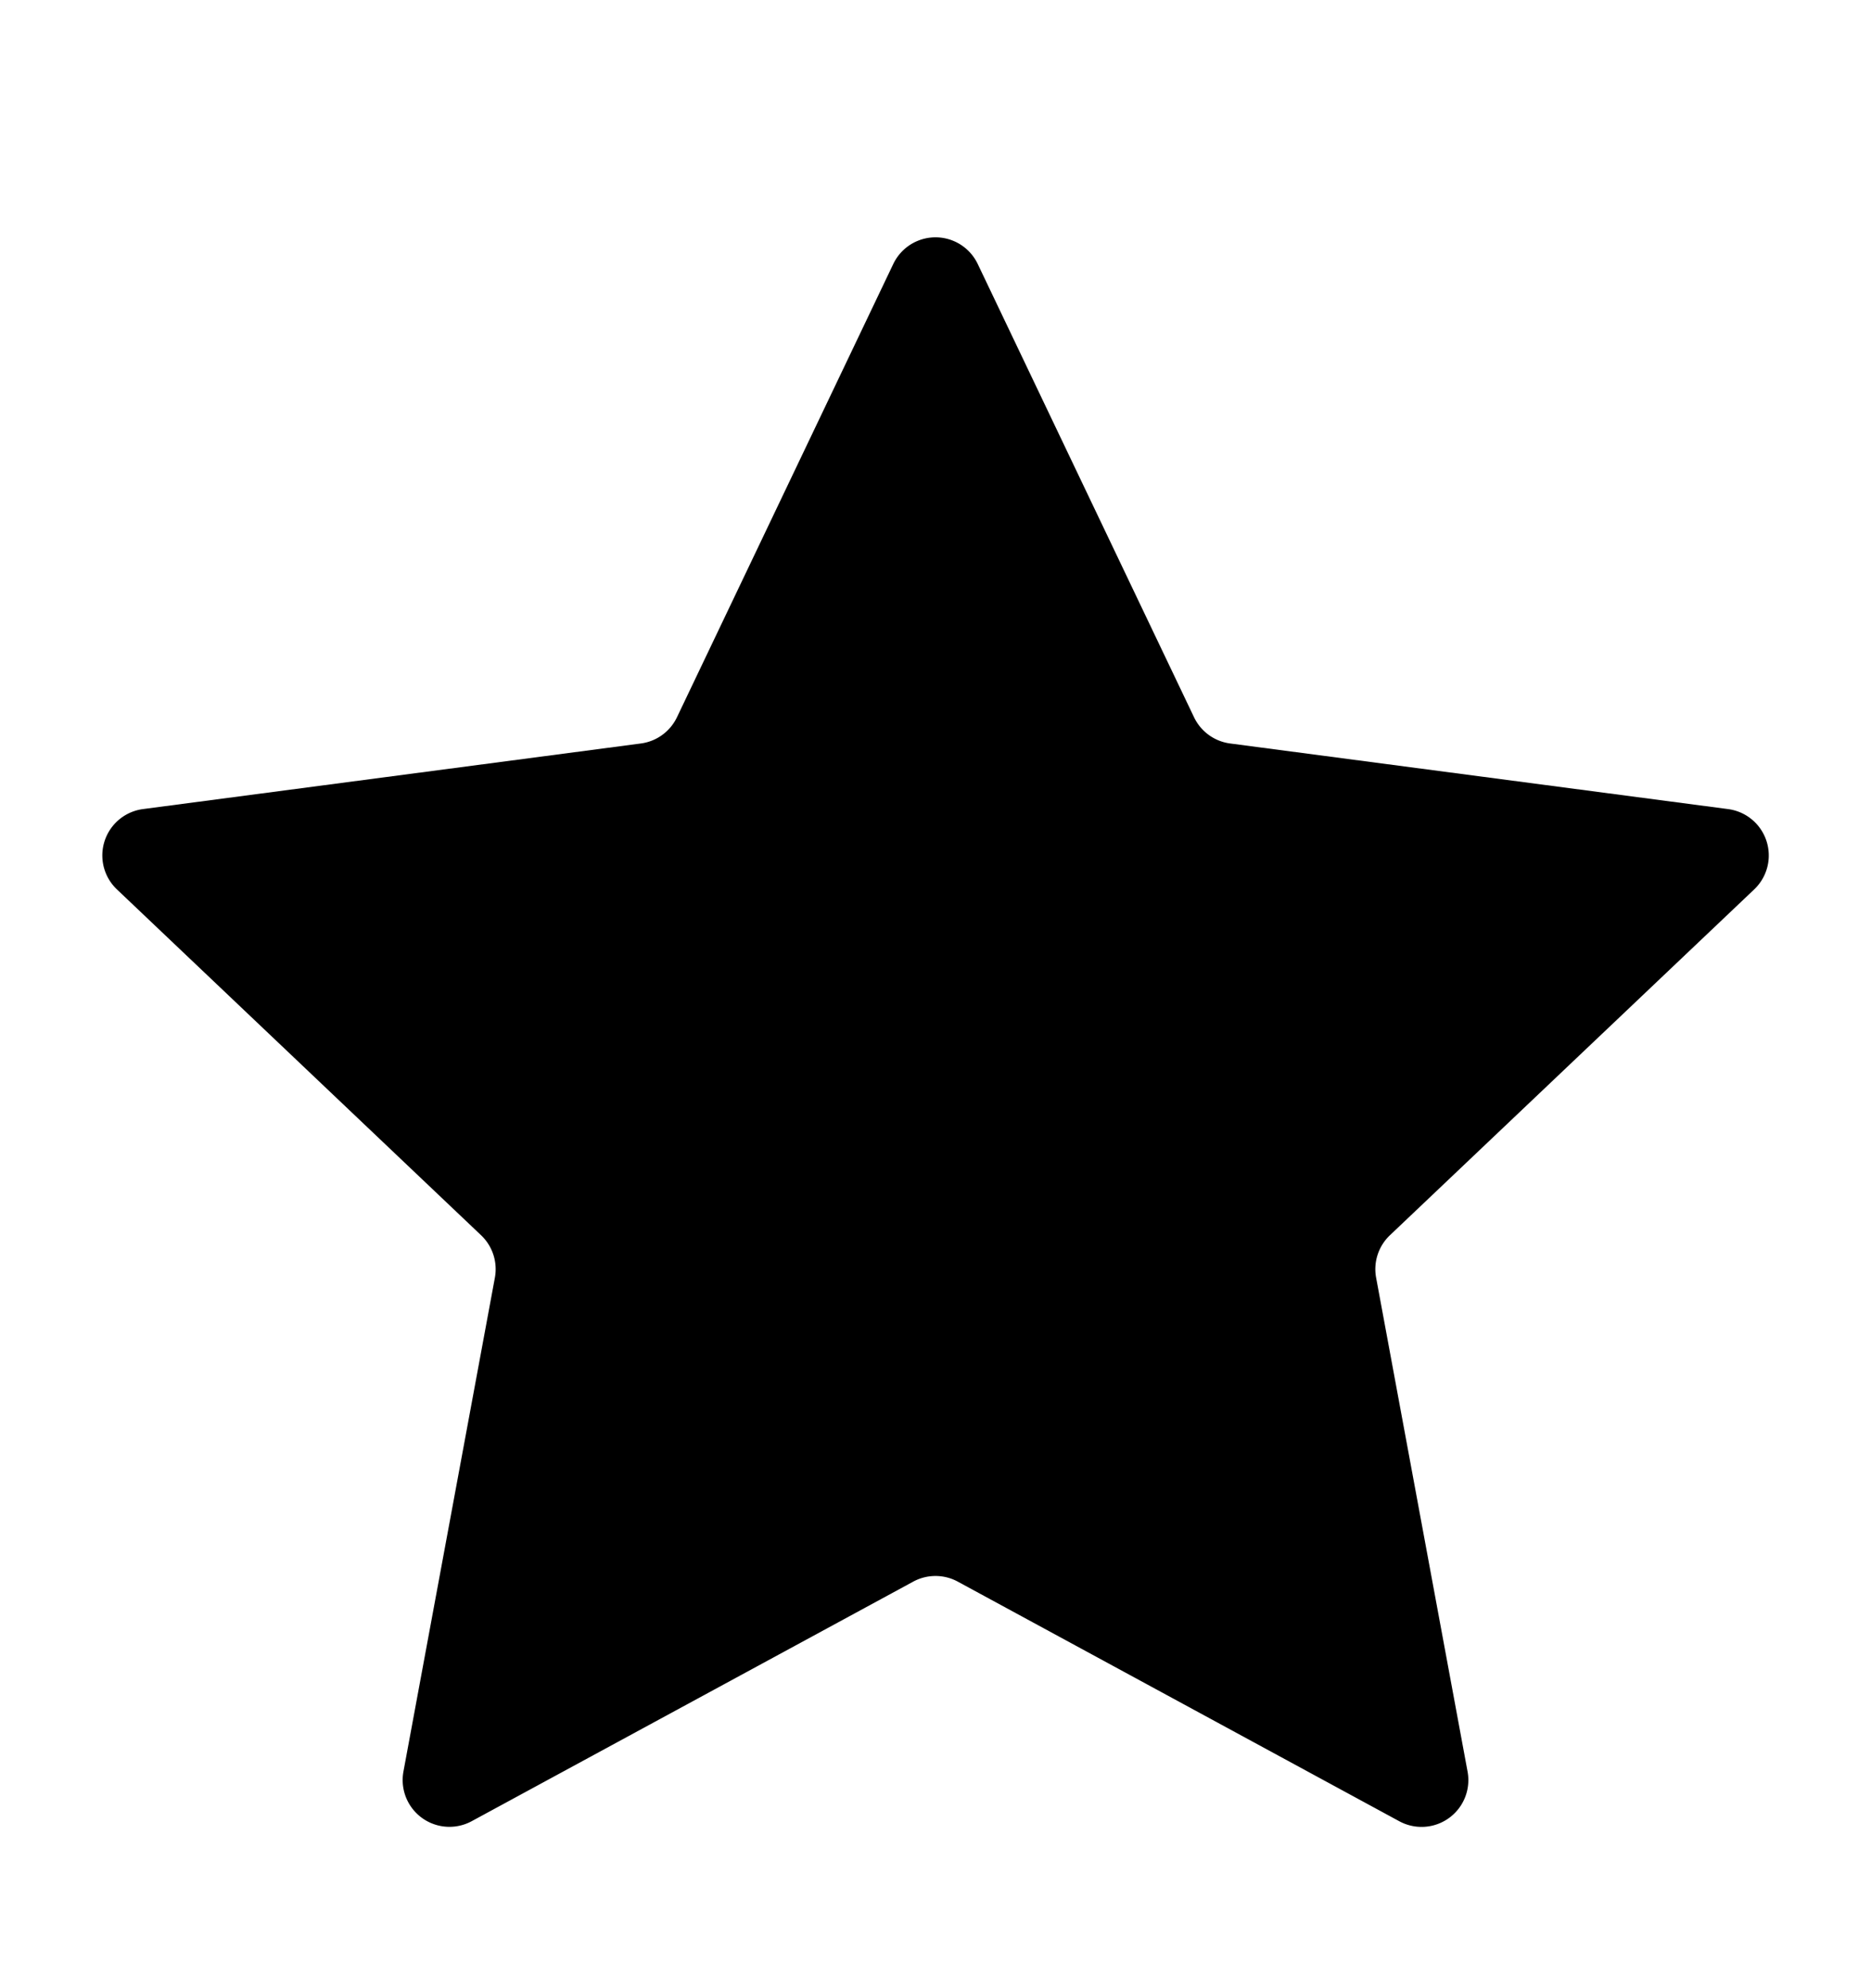 <svg width="16" height="17" fill="none" xmlns="http://www.w3.org/2000/svg"><path d="M7.639 2.257a.4.4 0 01.722 0l1.85 3.876a.4.4 0 00.308.224l4.258.561a.4.4 0 01.224.687l-3.115 2.957a.4.4 0 00-.118.363l.782 4.223a.4.4 0 01-.585.424l-3.774-2.048a.4.4 0 00-.382 0l-3.775 2.048a.4.4 0 01-.584-.424l.782-4.223a.4.4 0 00-.118-.363L1 7.605a.4.4 0 01.223-.687l4.258-.561a.4.4 0 00.308-.224l1.85-3.876z" fill="#000"/></svg>